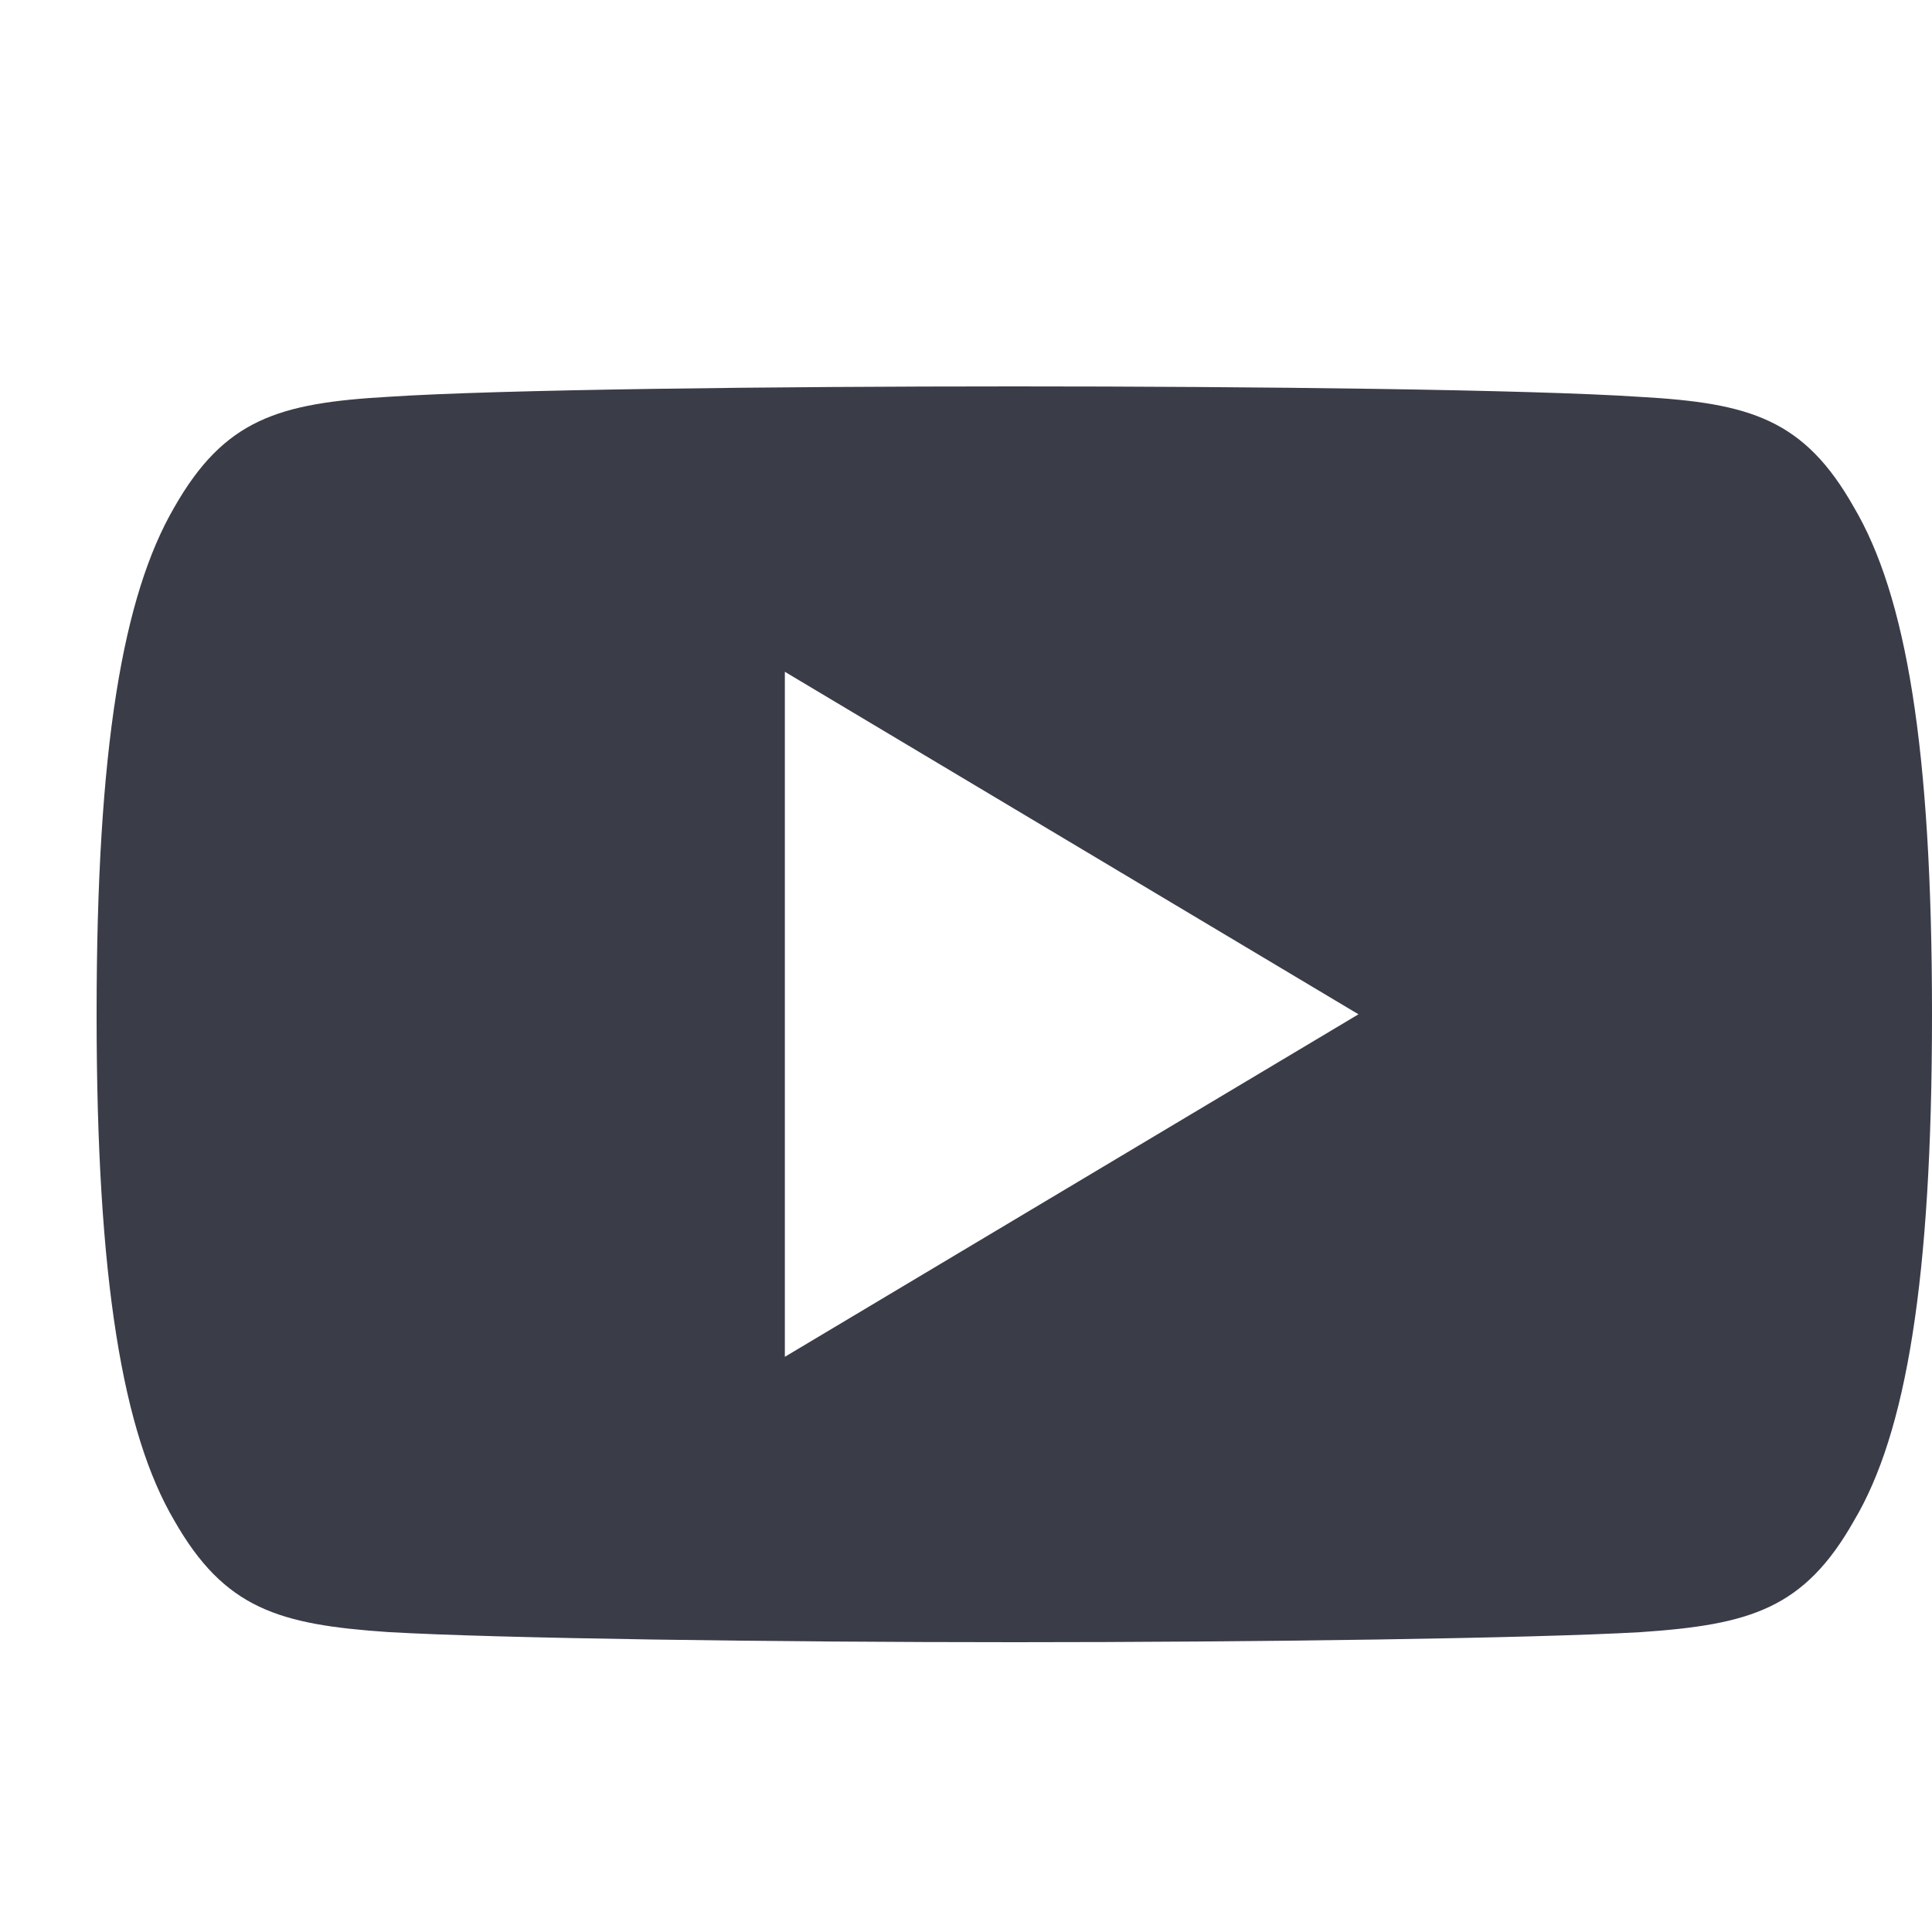 <svg width="21" height="21" viewBox="0 0 21 21" fill="none" xmlns="http://www.w3.org/2000/svg">
<path d="M20.152 5.515C19.611 4.557 19.024 4.381 17.828 4.314C16.633 4.234 13.63 4.2 11.027 4.2C8.42 4.2 5.415 4.234 4.222 4.313C3.029 4.381 2.44 4.556 1.894 5.515C1.337 6.472 1.05 8.12 1.05 11.021C1.05 11.024 1.05 11.025 1.05 11.025C1.05 11.027 1.05 11.029 1.05 11.029V11.031C1.05 13.92 1.337 15.58 1.894 16.527C2.44 17.485 3.028 17.659 4.221 17.74C5.415 17.809 8.42 17.85 11.027 17.85C13.63 17.85 16.633 17.809 17.829 17.741C19.025 17.66 19.612 17.486 20.153 16.528C20.716 15.582 21 13.921 21 11.032C21 11.032 21 11.029 21 11.026C21 11.026 21 11.024 21 11.023C21 8.12 20.716 6.472 20.152 5.515ZM8.531 14.748V7.302L14.766 11.025L8.531 14.748Z" fill="#3A3C48"/>
</svg>
